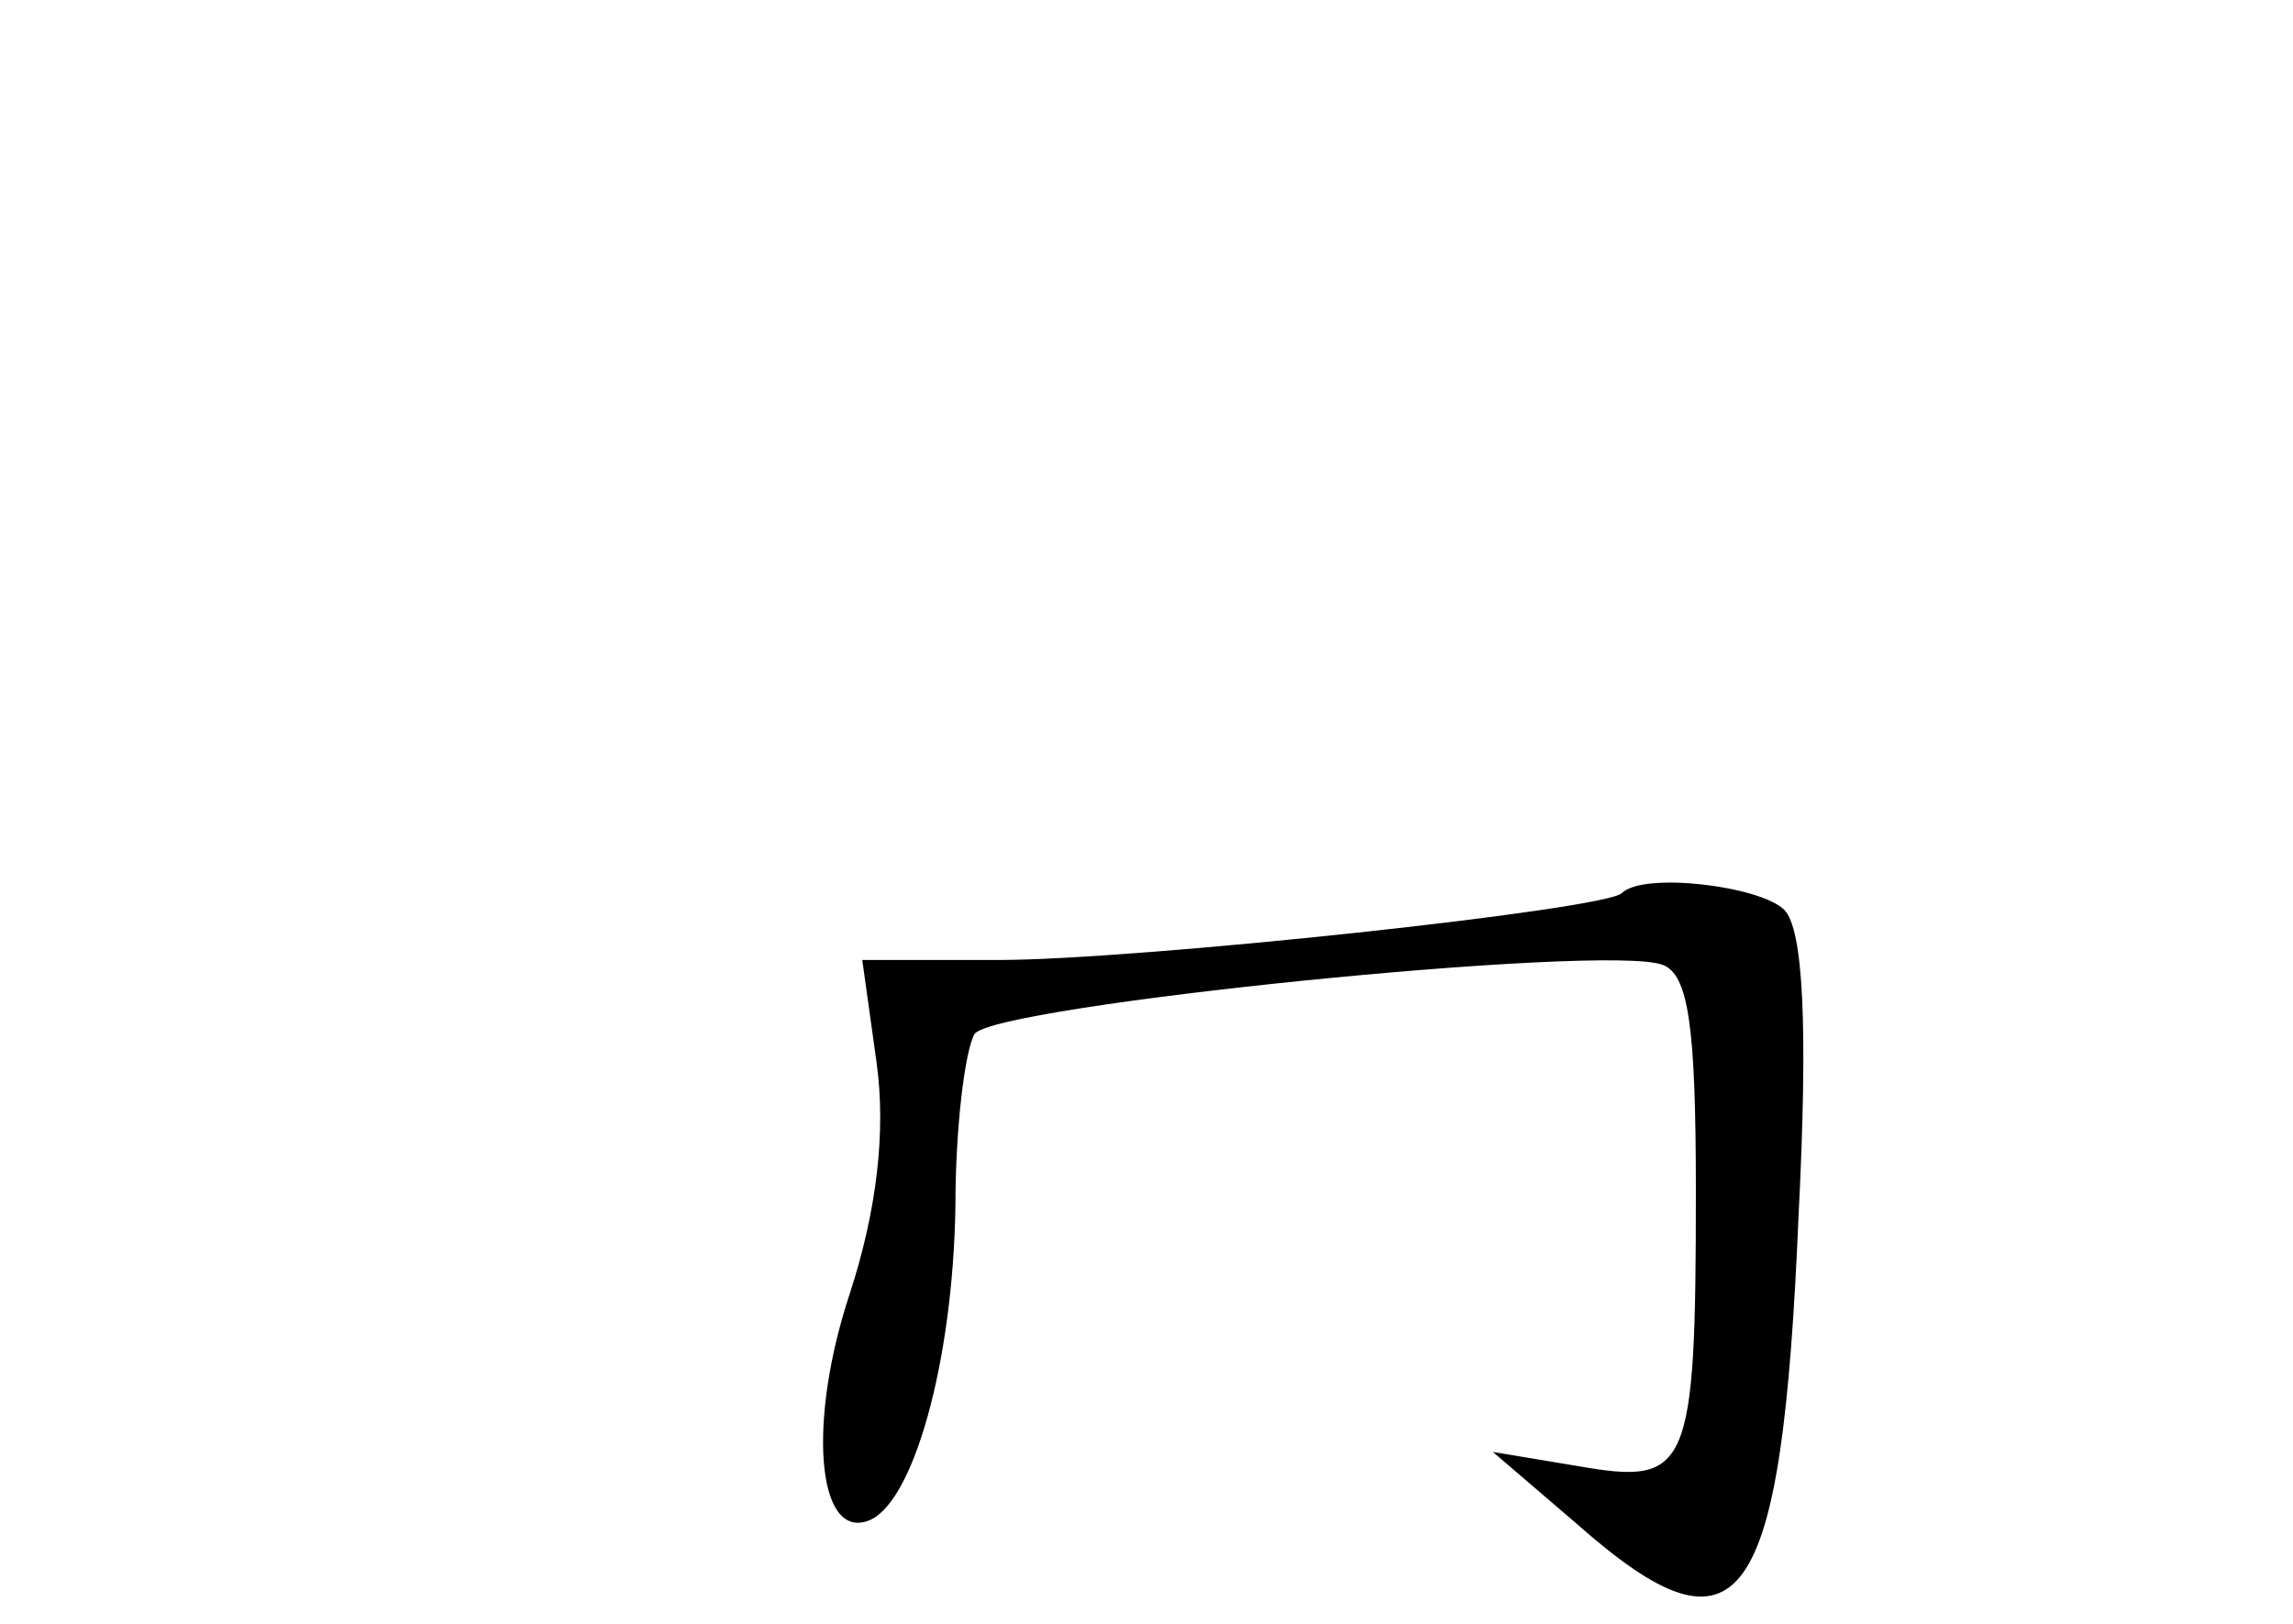 <?xml version="1.0" standalone="no"?>
<!DOCTYPE svg PUBLIC "-//W3C//DTD SVG 20010904//EN"
 "http://www.w3.org/TR/2001/REC-SVG-20010904/DTD/svg10.dtd">
<svg version="1.0" xmlns="http://www.w3.org/2000/svg"
 width="96pt" height="68pt" viewBox="0 0 96 68"
 preserveAspectRatio="xMidYMid meet">
<g transform="translate(0,68) scale(0.1,-0.1)"
fill="#000000" stroke="none">
<path d="M679 306 c-7 -7 -203 -28 -261 -28 l-57 0 6 -43 c4 -29 0 -62 -11
-96 -18 -54 -14 -103 7 -96 19 6 36 66 37 132 0 33 4 65 8 72 8 12 264 38 288
29 11 -4 14 -26 14 -95 0 -117 -3 -123 -49 -115 l-36 6 35 -30 c69 -61 86 -37
93 129 4 79 2 120 -6 128 -10 10 -59 16 -68 7z"/>
</g>
</svg>
